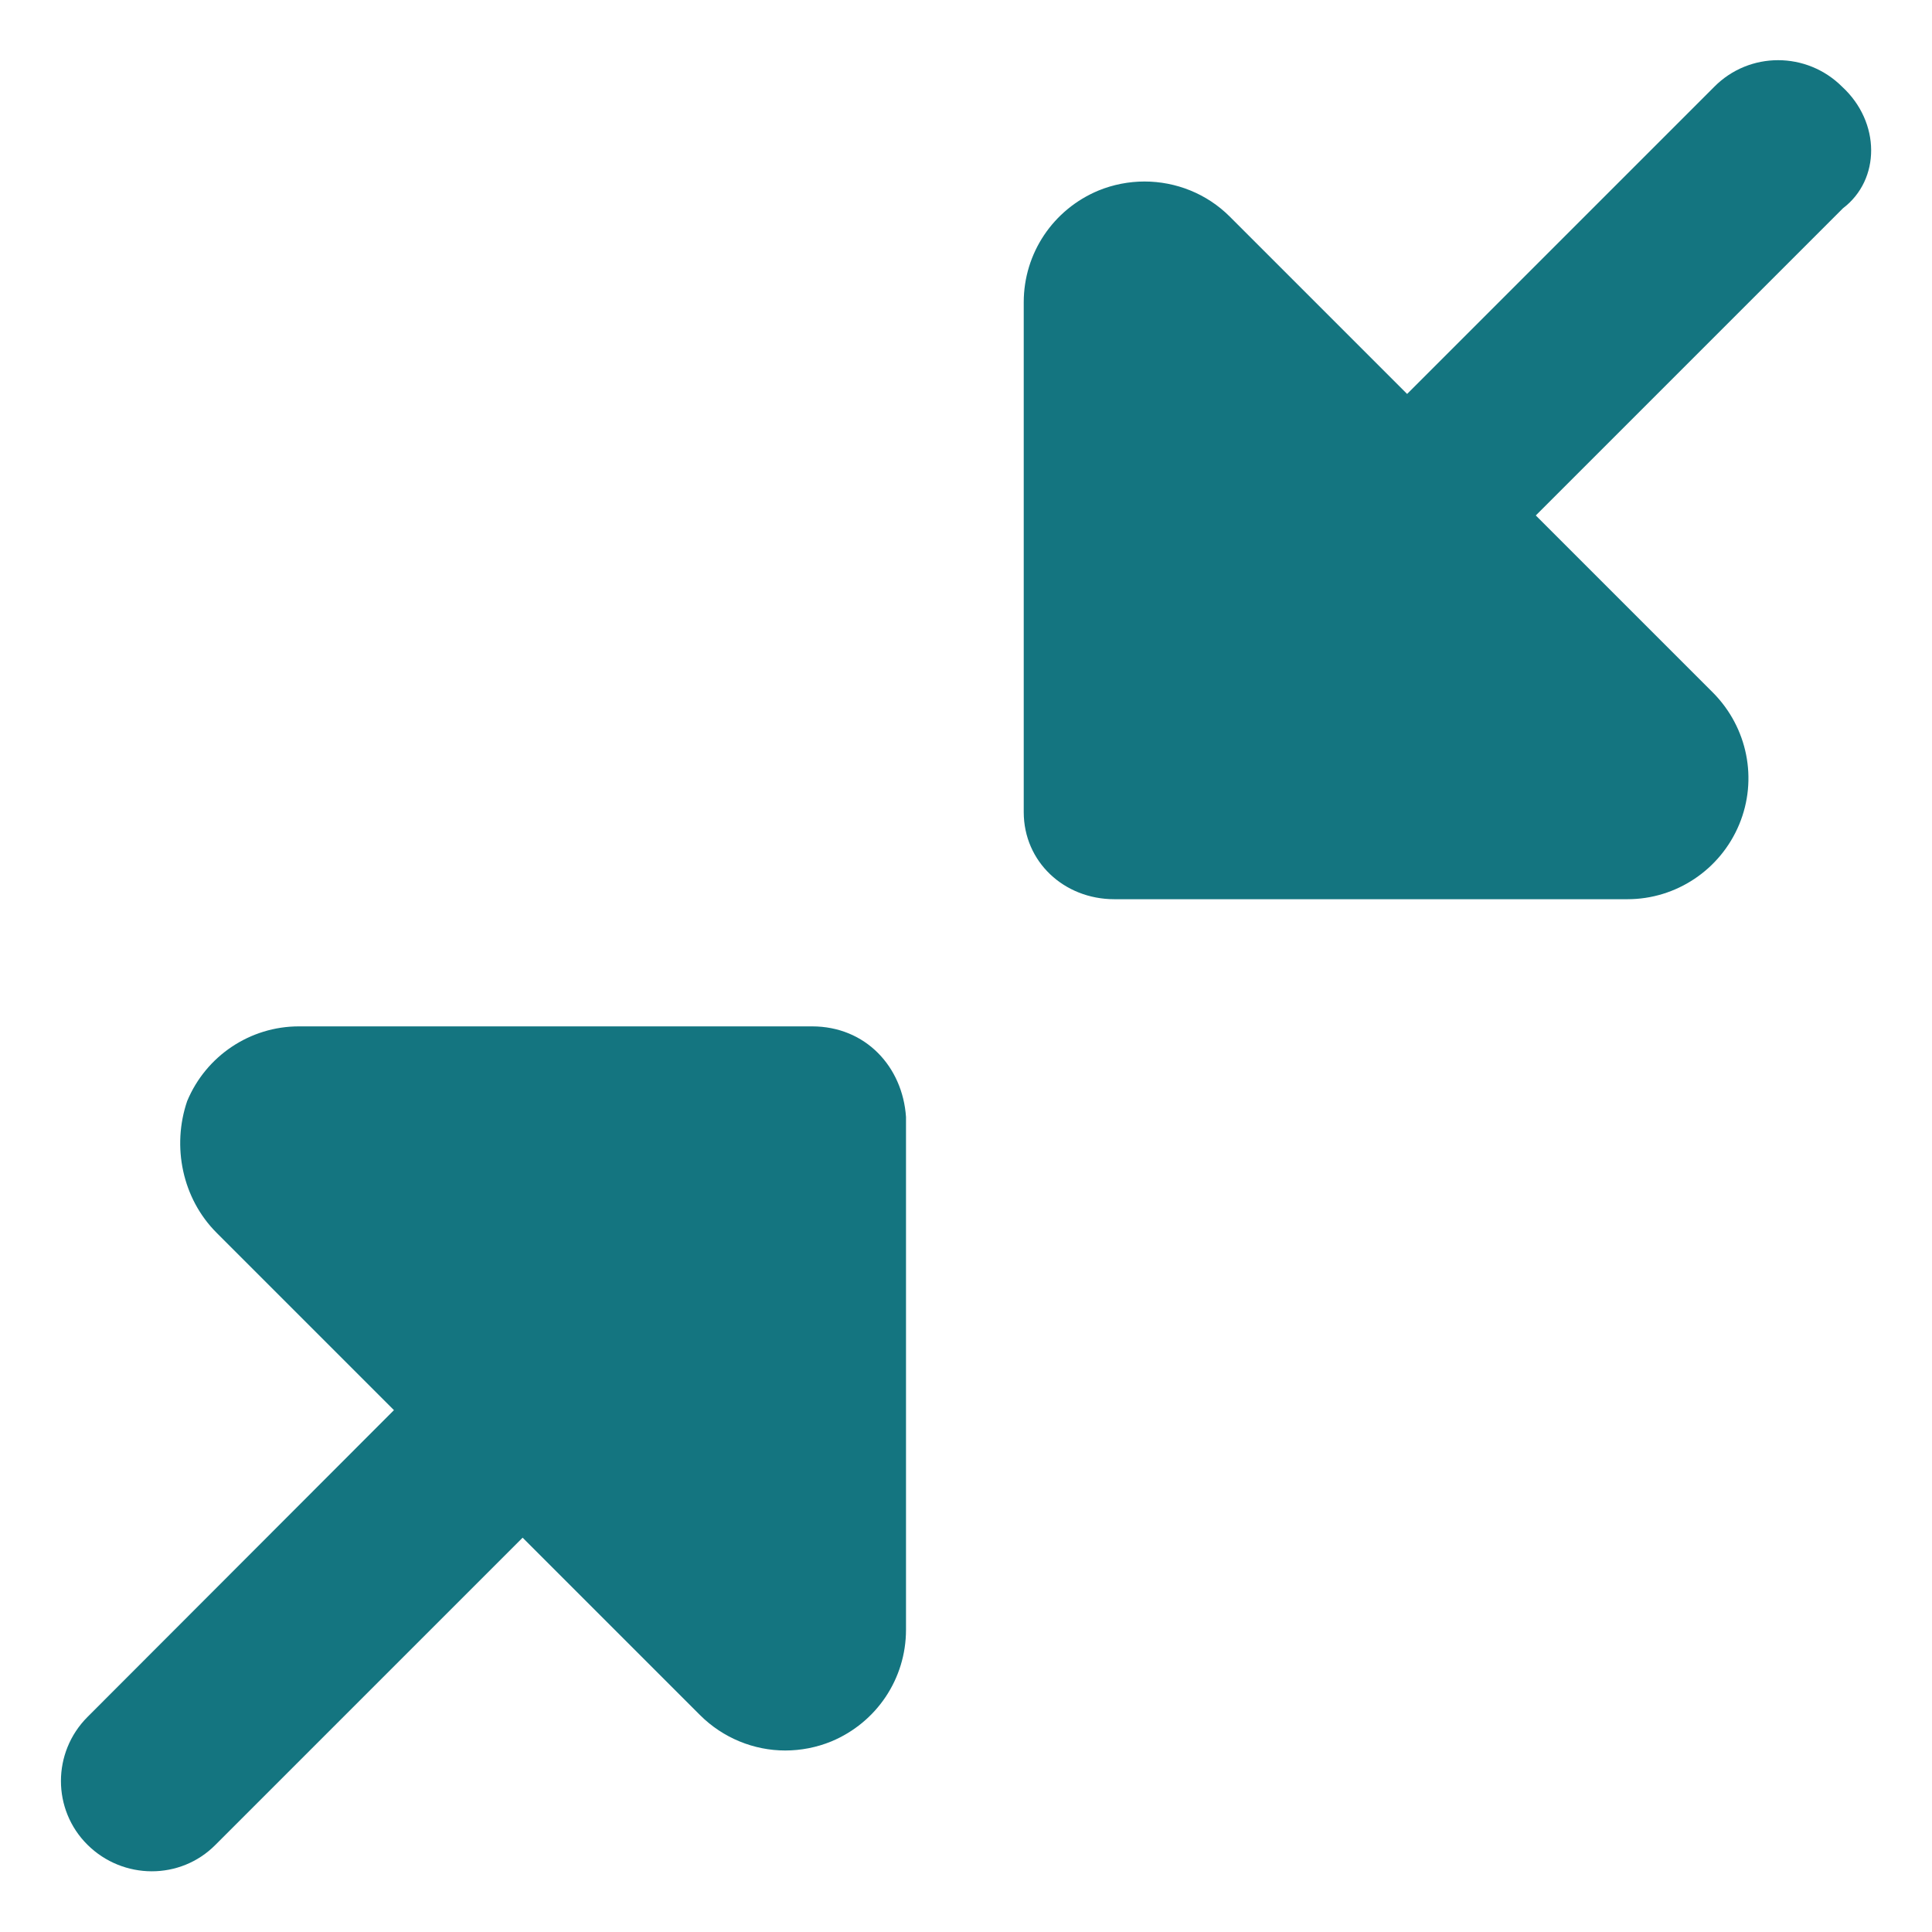 <?xml version="1.0" encoding="utf-8"?>
<!-- Generator: Adobe Illustrator 26.4.1, SVG Export Plug-In . SVG Version: 6.00 Build 0)  -->
<svg version="1.1" id="Layer_1" xmlns="http://www.w3.org/2000/svg" xmlns:xlink="http://www.w3.org/1999/xlink" x="0px" y="0px"
	 viewBox="0 0 512 512" style="enable-background:new 0 0 512 512;" xml:space="preserve">
<style type="text/css">
	.st0{fill:#147580;}
</style>
<path class="st0" d="M488.2,23c-9.4-9.4-24.6-9.4-33.9,0l-81.4,81.4l-47-47c-6.1-6.1-14.3-9.3-22.6-9.3c-4.1,0-8.3,0.8-12.2,2.4
	c-12,5-19.8,16.6-19.8,29.6v135.1c0,13.2,10.7,23.1,24,23.1h136c12.9,0,24.6-7.8,29.6-19.8c5-12,2.2-25.7-6.9-34.9l-47-47l81.4-81.4
	C498.4,47.6,498.4,32.4,488.2,23z M215.2,272h-136c-12.9,0-24.6,7.8-29.6,19.8c-4.1,12-1.3,25.8,7.8,34.9l47,47L23.2,455
	c-9.4,9.4-9.4,24.6,0,33.9s24.6,9.4,33.9,0l81.4-81.4l47,47c6.1,6.1,14.3,9.4,22.6,9.4c4.1,0,8.3-0.8,12.2-2.4
	c12-5,19.8-16.6,19.8-29.6V296C239.2,282.7,229.4,272,215.2,272z"/>
</svg>
